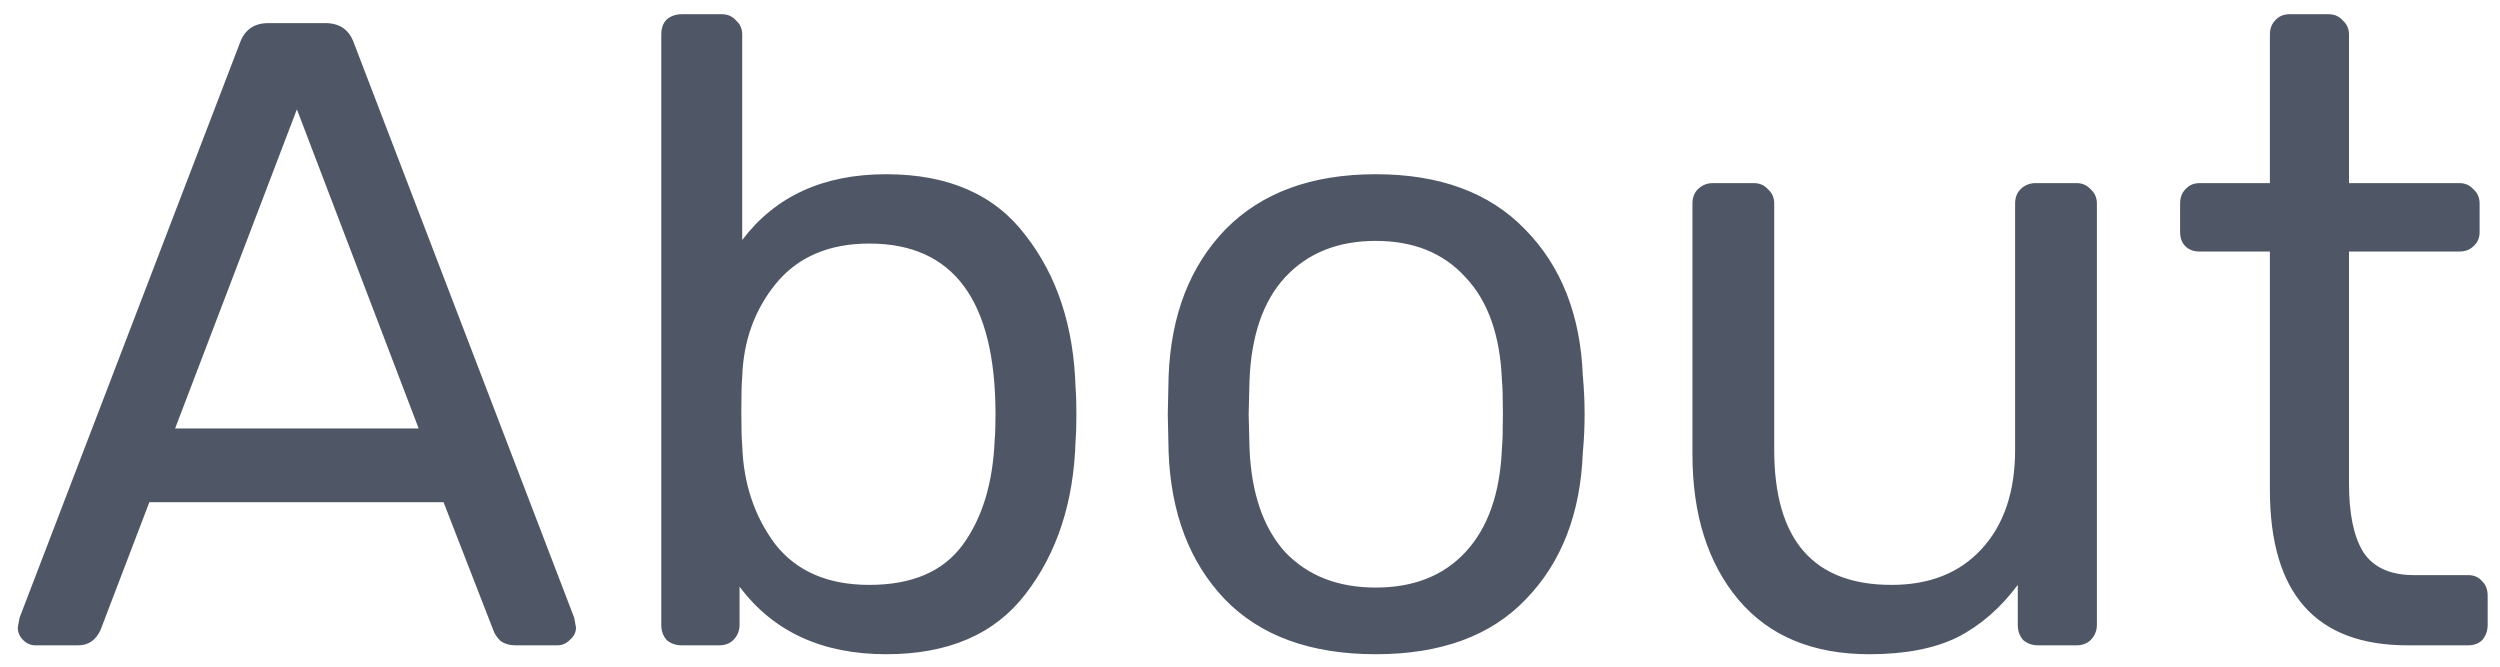 <svg width="45" height="12" viewBox="0 0 45 12" fill="none" xmlns="http://www.w3.org/2000/svg">
<path d="M0.64 11.616C0.555 11.616 0.48 11.584 0.416 11.52C0.352 11.456 0.32 11.382 0.32 11.296L0.352 11.12L4.32 0.768C4.405 0.534 4.576 0.416 4.832 0.416H5.856C6.112 0.416 6.283 0.534 6.368 0.768L10.336 11.12L10.368 11.296C10.368 11.382 10.331 11.456 10.256 11.52C10.192 11.584 10.117 11.616 10.032 11.616H9.28C9.173 11.616 9.083 11.589 9.008 11.536C8.944 11.472 8.901 11.408 8.88 11.344L7.984 9.04H2.688L1.808 11.344C1.723 11.525 1.589 11.616 1.408 11.616H0.64ZM3.152 7.712H7.536L5.344 1.968L3.152 7.712ZM15.951 11.776C14.8 11.776 13.919 11.371 13.312 10.56V11.248C13.312 11.355 13.274 11.445 13.2 11.52C13.136 11.584 13.05 11.616 12.944 11.616H12.271C12.165 11.616 12.074 11.584 11.999 11.52C11.935 11.445 11.903 11.355 11.903 11.248V0.624C11.903 0.507 11.935 0.416 11.999 0.352C12.074 0.288 12.165 0.256 12.271 0.256H12.992C13.098 0.256 13.184 0.294 13.248 0.368C13.322 0.432 13.36 0.518 13.36 0.624V4.32C13.957 3.531 14.821 3.136 15.951 3.136C17.072 3.136 17.909 3.504 18.463 4.24C19.029 4.966 19.328 5.878 19.36 6.976C19.37 7.094 19.375 7.254 19.375 7.456C19.375 7.659 19.37 7.819 19.36 7.936C19.328 9.035 19.029 9.952 18.463 10.688C17.909 11.414 17.072 11.776 15.951 11.776ZM15.648 10.528C16.416 10.528 16.976 10.288 17.328 9.808C17.68 9.328 17.872 8.699 17.904 7.92C17.914 7.814 17.919 7.659 17.919 7.456C17.919 5.408 17.162 4.384 15.648 4.384C14.922 4.384 14.362 4.624 13.967 5.104C13.584 5.574 13.381 6.134 13.36 6.784C13.349 6.902 13.344 7.11 13.344 7.408C13.344 7.696 13.349 7.899 13.36 8.016C13.381 8.699 13.578 9.291 13.951 9.792C14.335 10.283 14.901 10.528 15.648 10.528ZM24.764 11.776C23.59 11.776 22.683 11.445 22.044 10.784C21.414 10.123 21.078 9.243 21.035 8.144L21.02 7.456L21.035 6.768C21.078 5.67 21.419 4.79 22.059 4.128C22.71 3.467 23.611 3.136 24.764 3.136C25.916 3.136 26.811 3.467 27.451 4.128C28.102 4.79 28.449 5.67 28.491 6.768C28.513 7.003 28.523 7.232 28.523 7.456C28.523 7.68 28.513 7.91 28.491 8.144C28.449 9.243 28.108 10.123 27.468 10.784C26.838 11.445 25.937 11.776 24.764 11.776ZM24.764 10.576C25.446 10.576 25.985 10.363 26.38 9.936C26.785 9.499 27.003 8.875 27.035 8.064C27.046 7.958 27.052 7.755 27.052 7.456C27.052 7.158 27.046 6.955 27.035 6.848C27.003 6.038 26.785 5.419 26.38 4.992C25.985 4.555 25.446 4.336 24.764 4.336C24.081 4.336 23.537 4.555 23.131 4.992C22.737 5.419 22.523 6.038 22.491 6.848L22.476 7.456L22.491 8.064C22.523 8.875 22.737 9.499 23.131 9.936C23.537 10.363 24.081 10.576 24.764 10.576ZM33.648 11.776C32.634 11.776 31.85 11.451 31.296 10.8C30.741 10.139 30.464 9.264 30.464 8.176V3.664C30.464 3.558 30.496 3.472 30.56 3.408C30.634 3.334 30.725 3.296 30.832 3.296H31.568C31.674 3.296 31.76 3.334 31.824 3.408C31.898 3.472 31.936 3.558 31.936 3.664V8.096C31.936 9.718 32.64 10.528 34.048 10.528C34.73 10.528 35.269 10.315 35.664 9.888C36.069 9.451 36.272 8.854 36.272 8.096V3.664C36.272 3.558 36.304 3.472 36.368 3.408C36.442 3.334 36.533 3.296 36.64 3.296H37.376C37.482 3.296 37.568 3.334 37.632 3.408C37.706 3.472 37.744 3.558 37.744 3.664V11.248C37.744 11.355 37.706 11.445 37.632 11.52C37.568 11.584 37.482 11.616 37.376 11.616H36.688C36.581 11.616 36.49 11.584 36.416 11.52C36.352 11.445 36.32 11.355 36.32 11.248V10.528C36.01 10.944 35.648 11.259 35.232 11.472C34.816 11.675 34.288 11.776 33.648 11.776ZM43.337 11.616C41.684 11.616 40.858 10.683 40.858 8.816V4.528H39.593C39.487 4.528 39.401 4.496 39.337 4.432C39.273 4.368 39.242 4.283 39.242 4.176V3.664C39.242 3.558 39.273 3.472 39.337 3.408C39.401 3.334 39.487 3.296 39.593 3.296H40.858V0.624C40.858 0.518 40.889 0.432 40.953 0.368C41.017 0.294 41.103 0.256 41.209 0.256H41.913C42.02 0.256 42.105 0.294 42.169 0.368C42.244 0.432 42.282 0.518 42.282 0.624V3.296H44.266C44.372 3.296 44.458 3.334 44.522 3.408C44.596 3.472 44.633 3.558 44.633 3.664V4.176C44.633 4.283 44.596 4.368 44.522 4.432C44.458 4.496 44.372 4.528 44.266 4.528H42.282V8.704C42.282 9.248 42.367 9.659 42.538 9.936C42.719 10.213 43.023 10.352 43.45 10.352H44.425C44.532 10.352 44.617 10.389 44.681 10.464C44.745 10.528 44.778 10.614 44.778 10.72V11.248C44.778 11.355 44.745 11.445 44.681 11.52C44.617 11.584 44.532 11.616 44.425 11.616H43.337Z" fill="#4F5665"/>
</svg>
